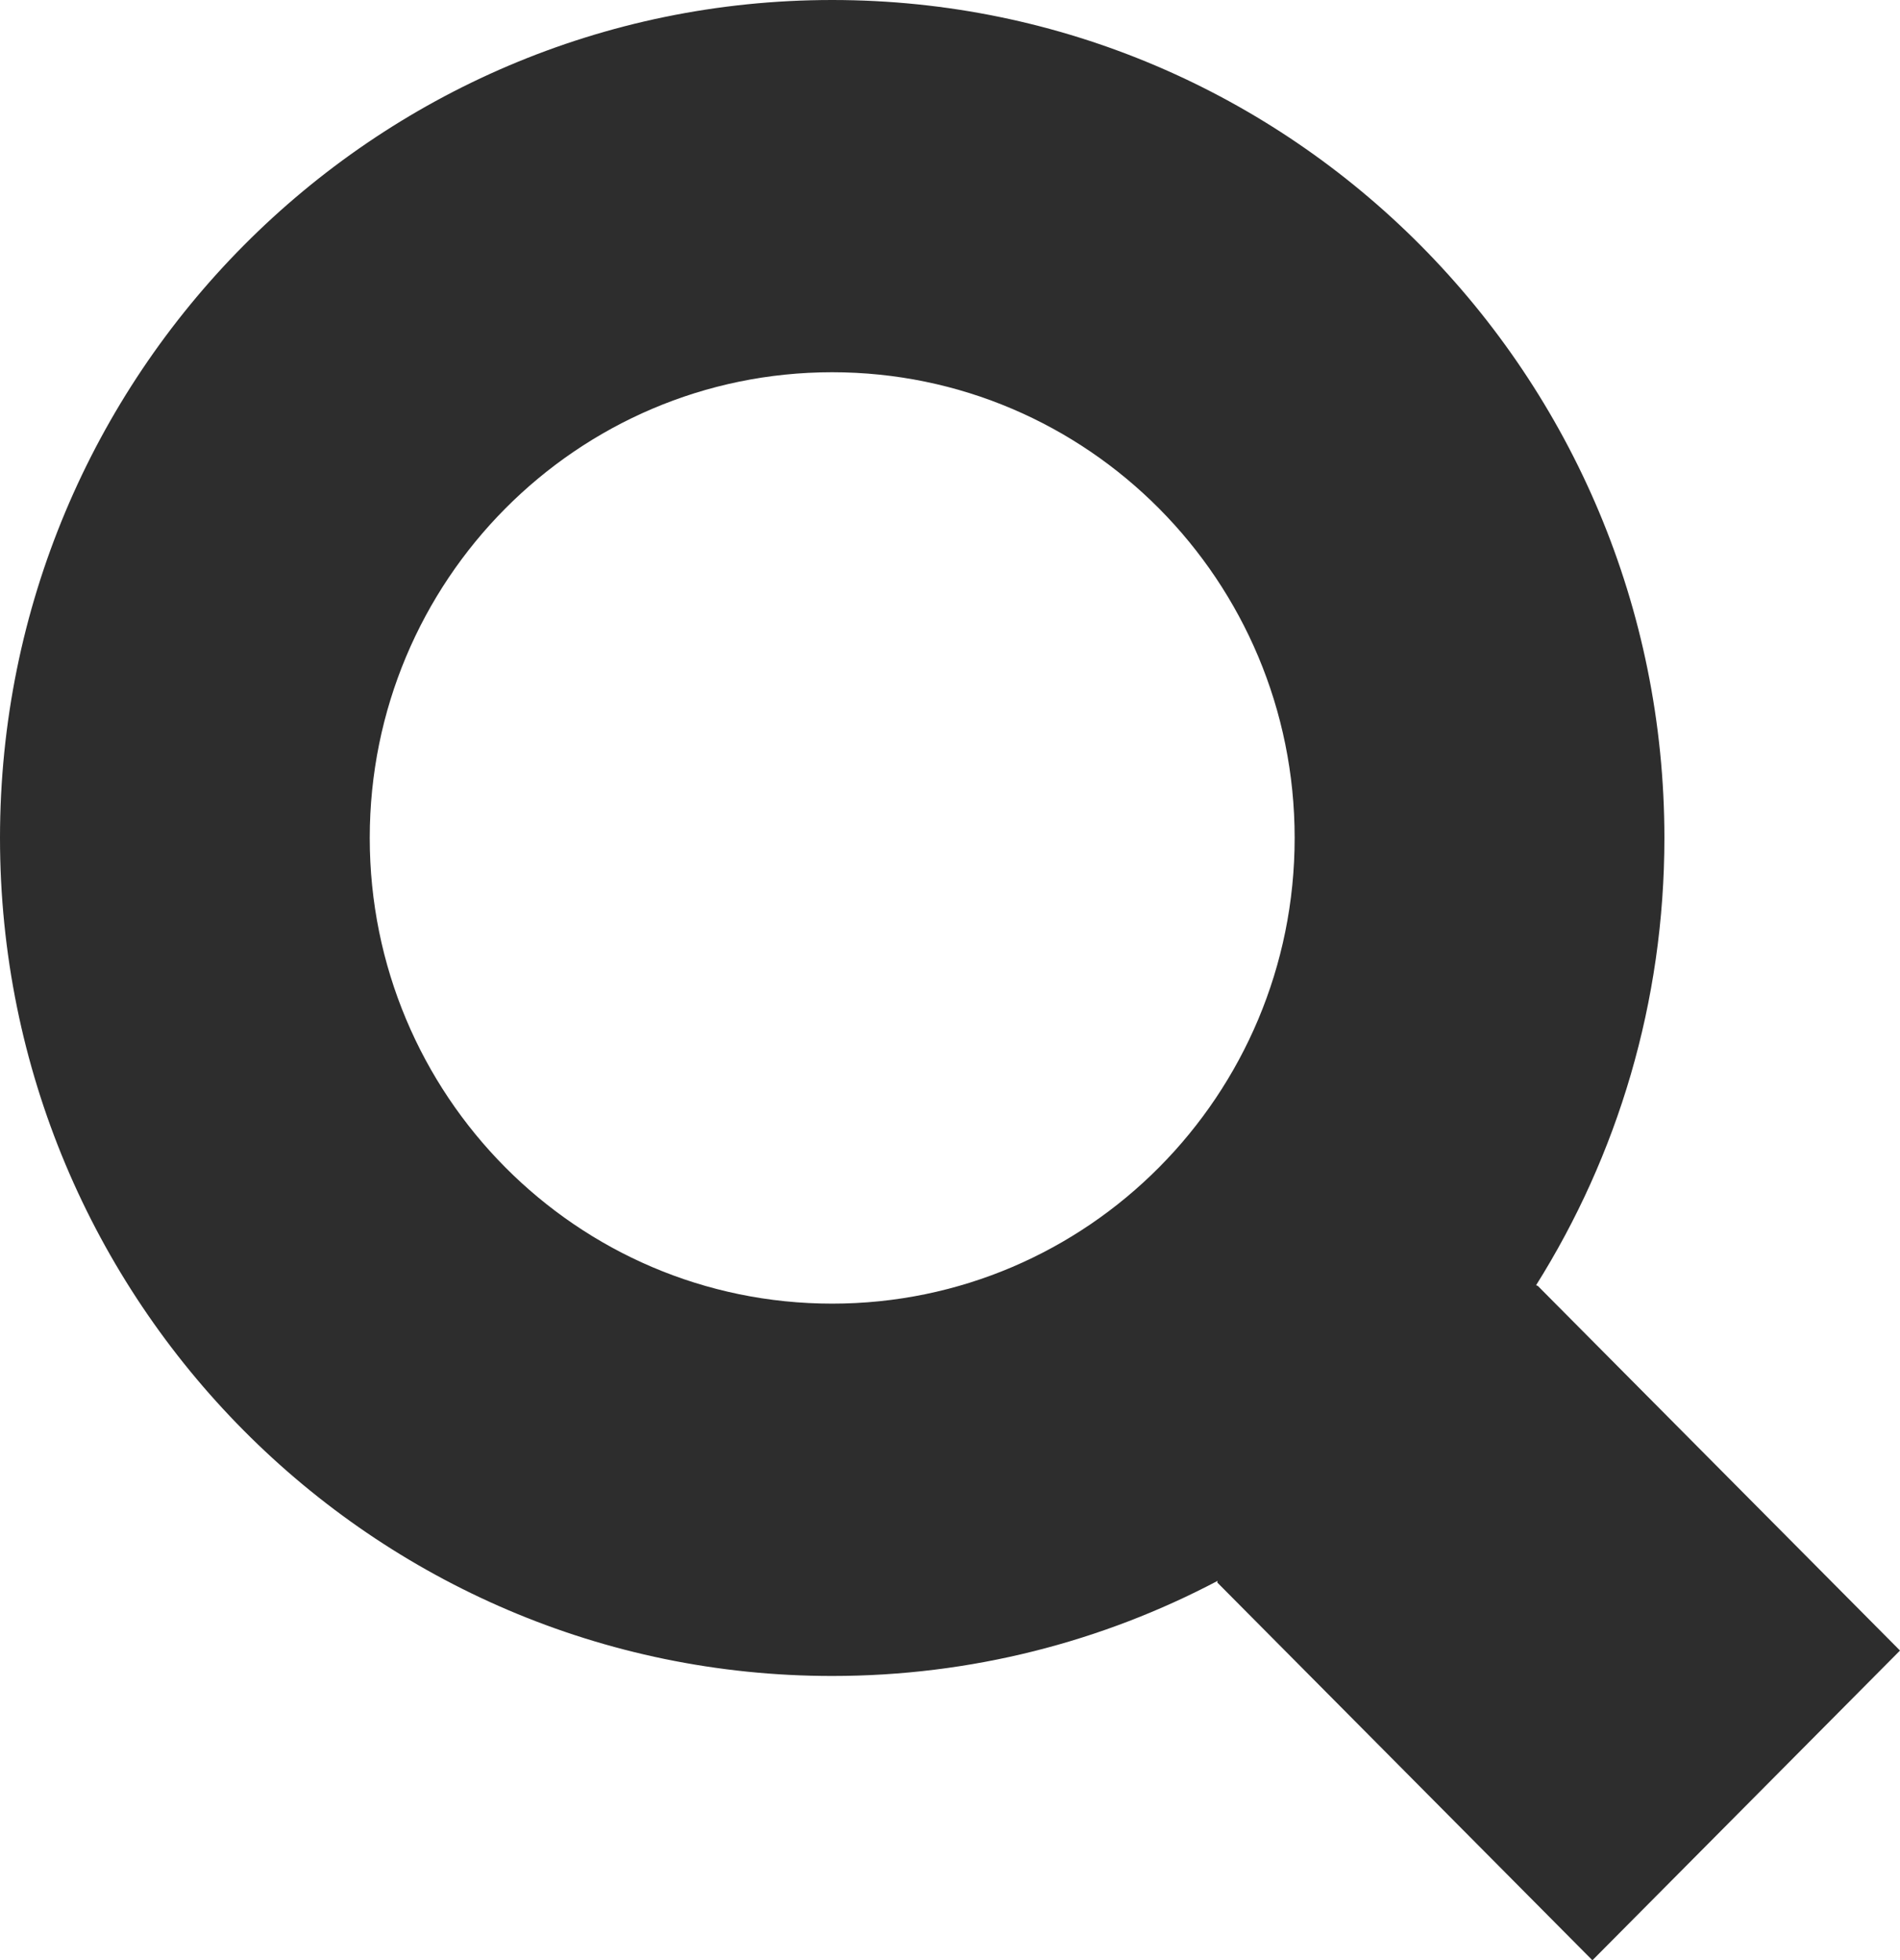 <svg xmlns="http://www.w3.org/2000/svg" width="63" height="65" fill="none" viewBox="0 0 63 65"><path fill="#2D2D2D" d="M27.593 0C42.833 0 55.188 12.44 55.188 27.785C55.188 33.238 53.629 38.324 50.934 42.615C50.954 42.624 50.973 42.632 50.993 42.641L63 54.73L52.801 65L40.361 52.472C40.365 52.454 40.37 52.437 40.374 52.419C36.553 54.433 32.205 55.573 27.593 55.573C12.353 55.573 0 43.131 0 27.785C0 12.44 12.354 0 27.593 0ZM27.593 12.343C19.124 12.343 12.26 19.257 12.26 27.785C12.26 36.313 19.124 43.227 27.593 43.227C36.062 43.227 42.928 36.313 42.928 27.785C42.928 19.257 36.062 12.343 27.593 12.343Z"/></svg>